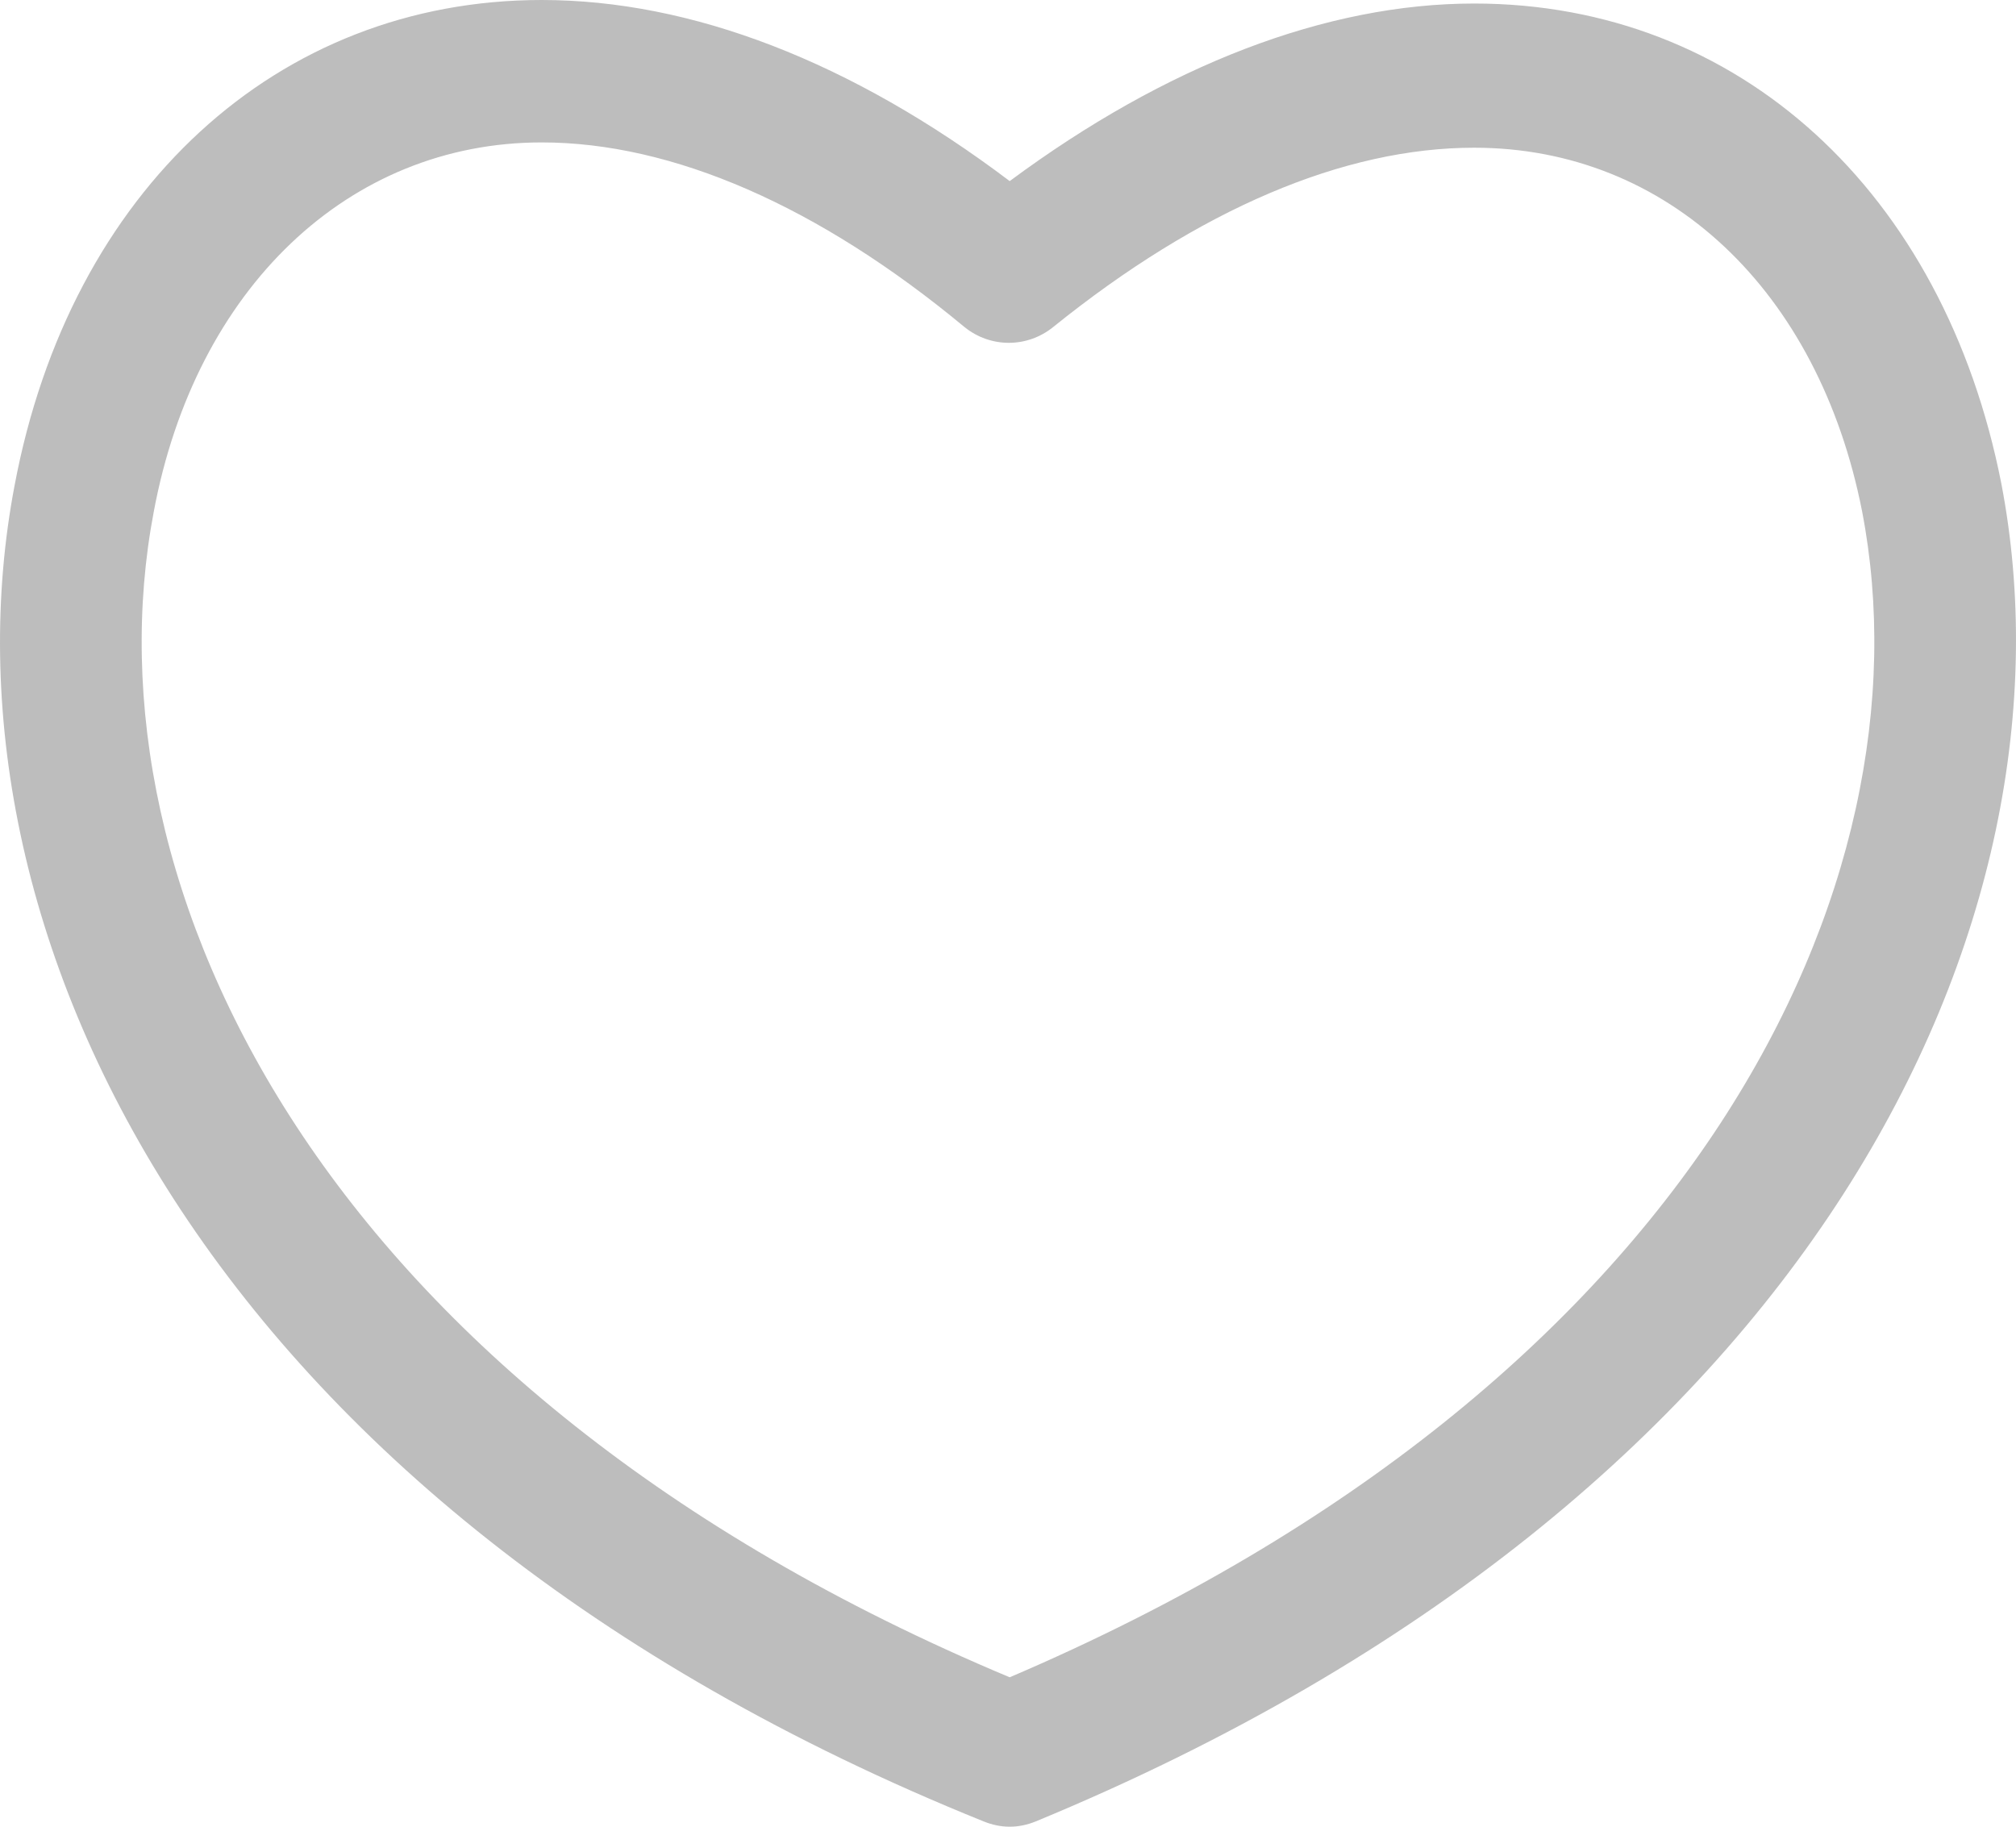 <?xml version="1.0" encoding="UTF-8" standalone="no"?>
<svg width="32px" height="29px" viewBox="0 0 32 29" version="1.1" xmlns="http://www.w3.org/2000/svg" xmlns:xlink="http://www.w3.org/1999/xlink">
    <!-- Generator: Sketch 49.3 (51167) - http://www.bohemiancoding.com/sketch -->
    <title>heart copy 3</title>
    <desc>Created with Sketch.</desc>
    <defs></defs>
    <g id="Page-1" stroke="none" stroke-width="1" fill="none" fill-rule="evenodd">
        <g id="2секція-(1підїзд)-1-сторінка" transform="translate(-659, -1215)" fill="#BDBDBD">
            <path d="M690.767,1222.676 C689.856,1218.042 686.597,1215.056 682.4,1215.056 C680.053,1215.056 677.512,1216.033 675.027,1217.875 C672.514,1215.977 669.974,1215 667.599,1215 C663.402,1215 660.116,1218.014 659.232,1222.704 C657.907,1229.654 662.159,1238.892 674.613,1243.916 C674.751,1243.972 674.889,1244 675.027,1244 C675.165,1244 675.303,1243.972 675.441,1243.916 C687.867,1238.781 692.092,1229.57 690.767,1222.676 L690.767,1222.676 Z M675.027,1241.628 C664.092,1237.05 660.309,1229.067 661.441,1223.122 C662.104,1219.577 664.534,1217.261 667.599,1217.261 C669.67,1217.261 671.99,1218.266 674.309,1220.192 C674.723,1220.526 675.303,1220.526 675.717,1220.192 C678.037,1218.321 680.329,1217.345 682.4,1217.345 C685.465,1217.345 687.867,1219.605 688.558,1223.122 C689.69,1229.012 685.935,1236.966 675.027,1241.628 L675.027,1241.628 Z" id="heart-copy-3"></path>
        </g>
    </g>
</svg>